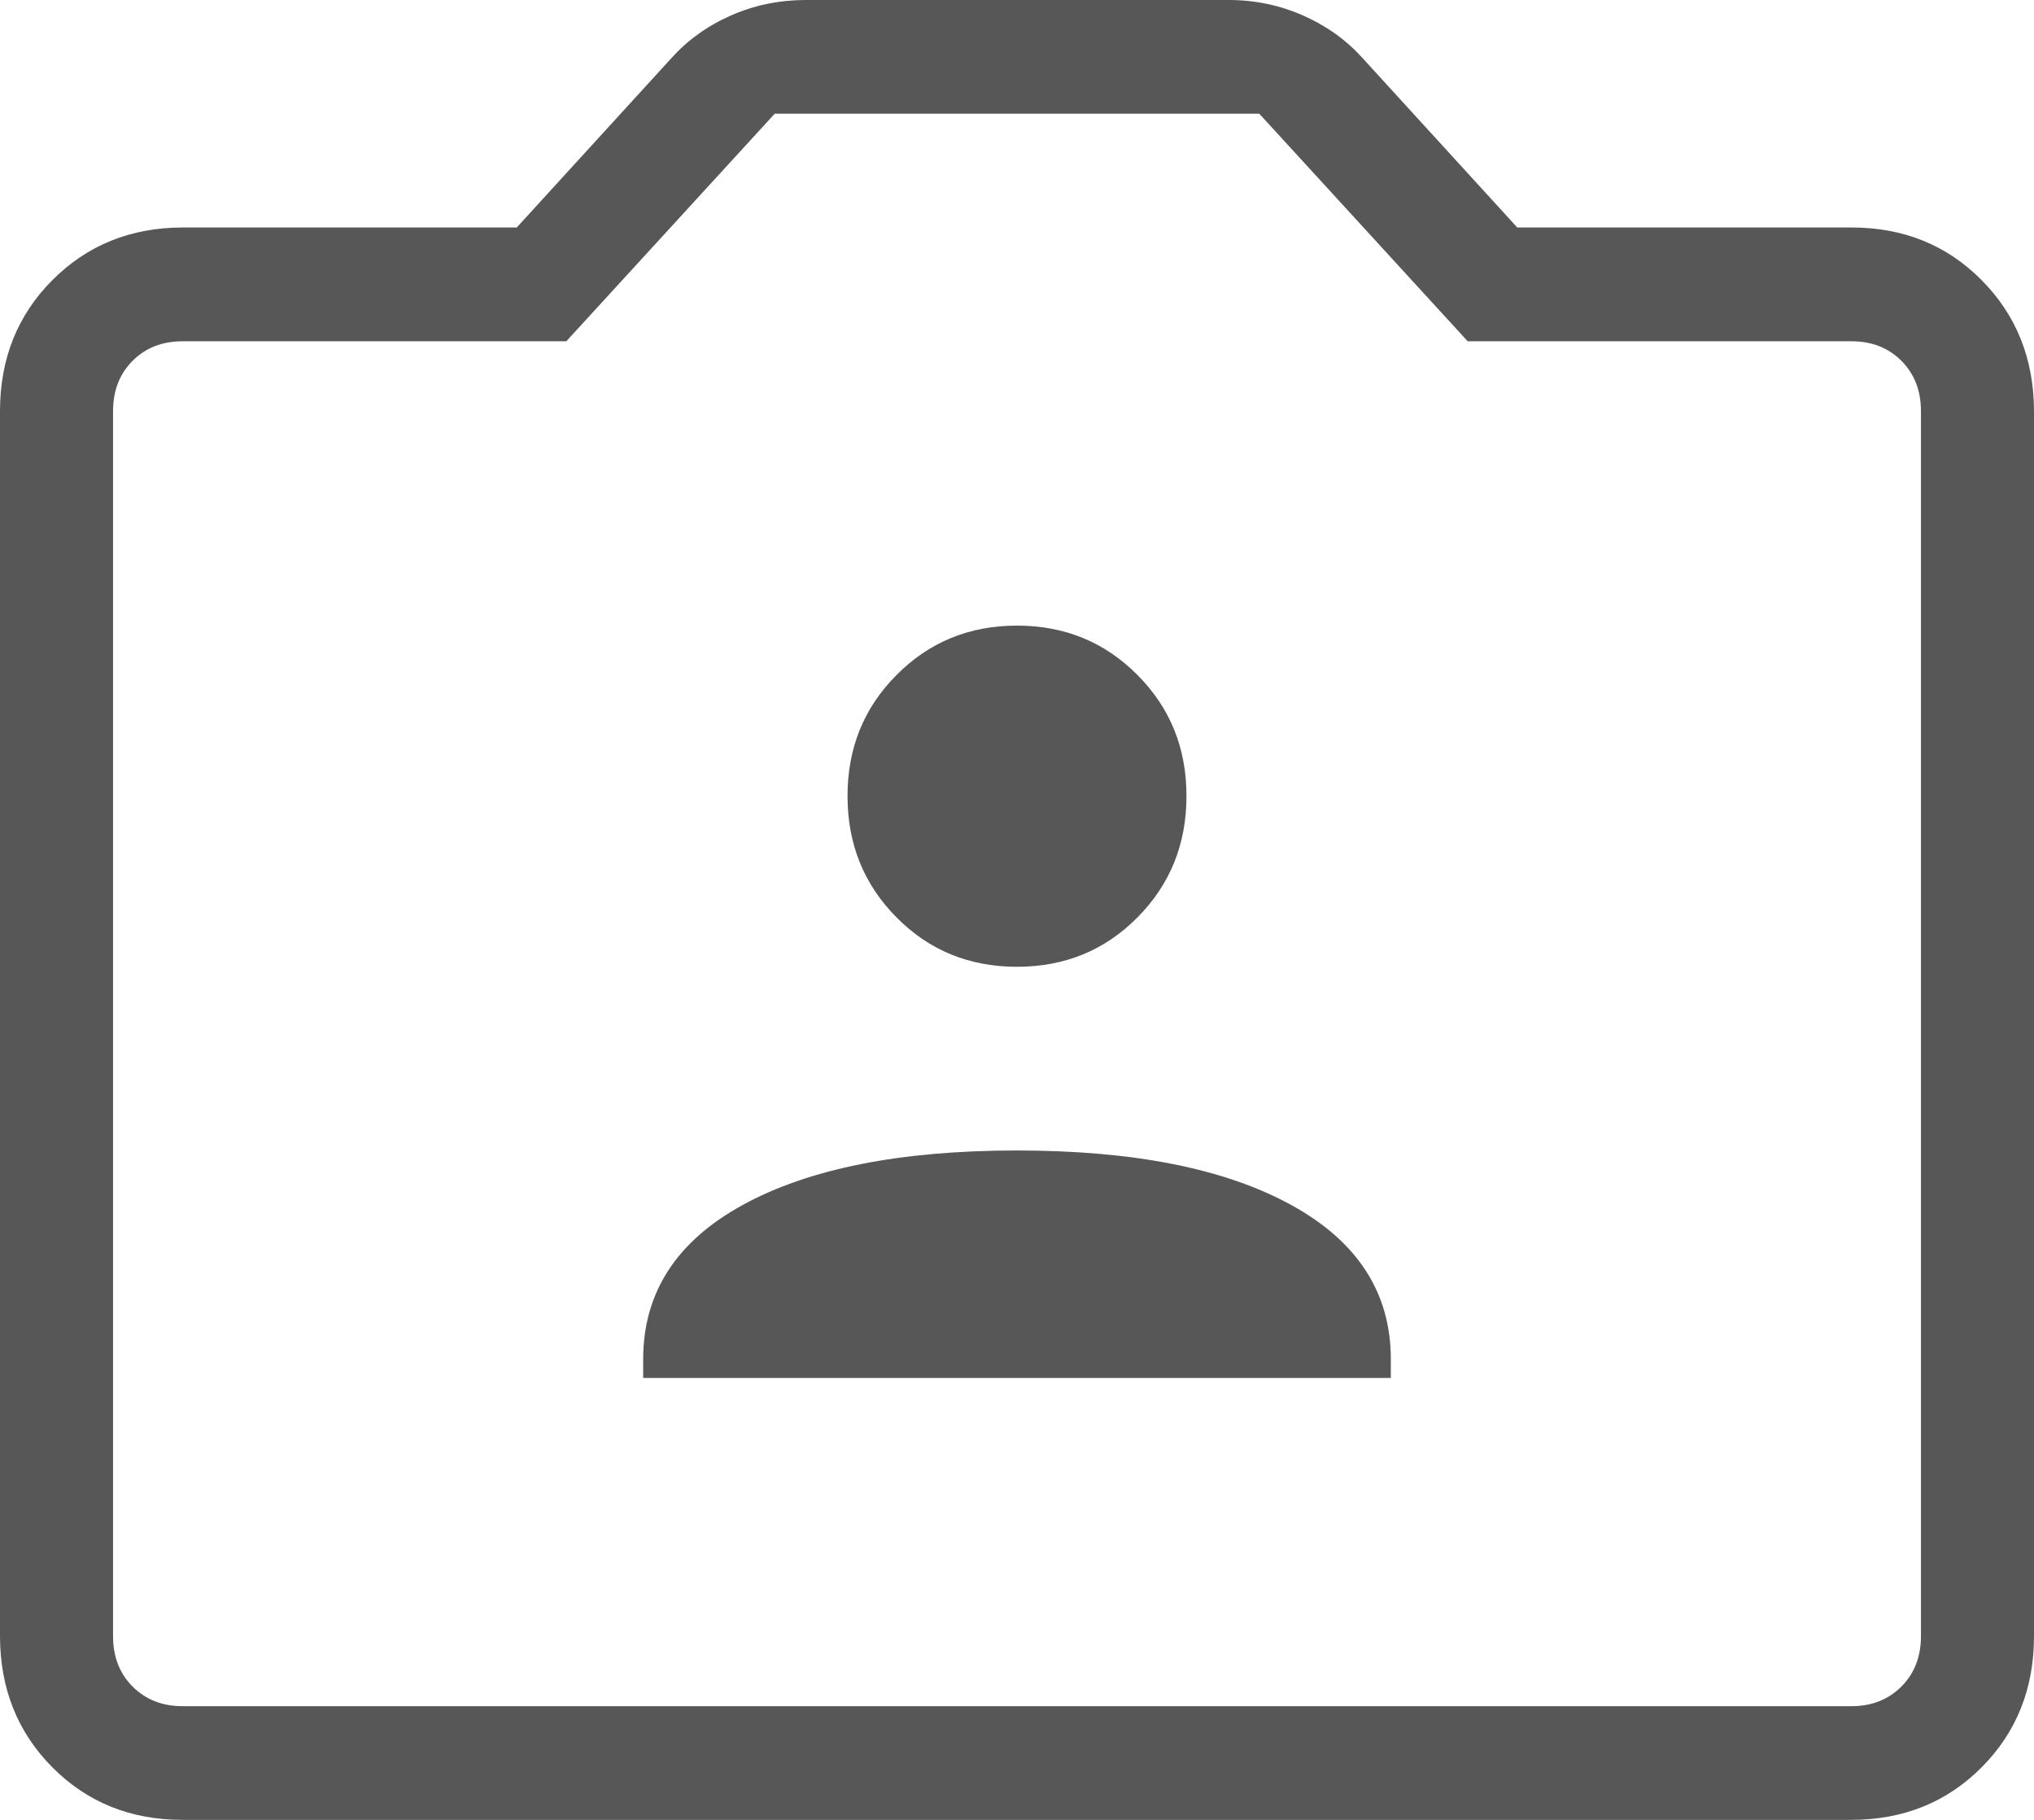 <svg width="19" height="17" viewBox="0 0 19 17" fill="none" xmlns="http://www.w3.org/2000/svg">
<path d="M1.705 17C1.219 17 0.814 16.836 0.489 16.509C0.164 16.182 0.001 15.774 0 15.284V3.841C0 3.352 0.163 2.944 0.489 2.617C0.815 2.29 1.22 2.126 1.705 2.125H4.827L6.268 0.547C6.421 0.376 6.607 0.242 6.825 0.146C7.043 0.049 7.275 0.001 7.521 0H11.479C11.724 0 11.956 0.049 12.175 0.146C12.394 0.243 12.579 0.376 12.732 0.547L14.173 2.125H17.295C17.781 2.125 18.186 2.289 18.511 2.617C18.836 2.945 18.999 3.353 19 3.841V15.284C19 15.773 18.837 16.181 18.512 16.508C18.187 16.835 17.782 16.999 17.295 17H1.705ZM1.705 15.938H17.295C17.485 15.938 17.64 15.876 17.762 15.754C17.884 15.631 17.944 15.475 17.944 15.284V3.841C17.944 3.65 17.884 3.494 17.762 3.371C17.64 3.249 17.485 3.188 17.295 3.188H13.71L11.763 1.062H7.237L5.29 3.188H1.705C1.515 3.188 1.36 3.249 1.238 3.371C1.116 3.494 1.056 3.65 1.056 3.841V15.284C1.056 15.475 1.116 15.631 1.238 15.754C1.36 15.876 1.515 15.938 1.705 15.938ZM6.008 12.872H12.992V12.697C12.992 12.077 12.682 11.597 12.063 11.257C11.445 10.917 10.591 10.747 9.5 10.747C8.409 10.747 7.555 10.917 6.936 11.257C6.317 11.597 6.008 12.077 6.008 12.697V12.872ZM9.5 9.031C9.945 9.031 10.32 8.878 10.625 8.57C10.93 8.263 11.083 7.885 11.083 7.438C11.084 6.99 10.931 6.612 10.625 6.305C10.319 5.997 9.944 5.844 9.5 5.844C9.056 5.844 8.681 5.997 8.375 6.305C8.069 6.612 7.916 6.99 7.917 7.438C7.917 7.885 8.07 8.263 8.375 8.57C8.679 8.878 9.055 9.031 9.5 9.031Z" fill="#575757"/>
</svg>
